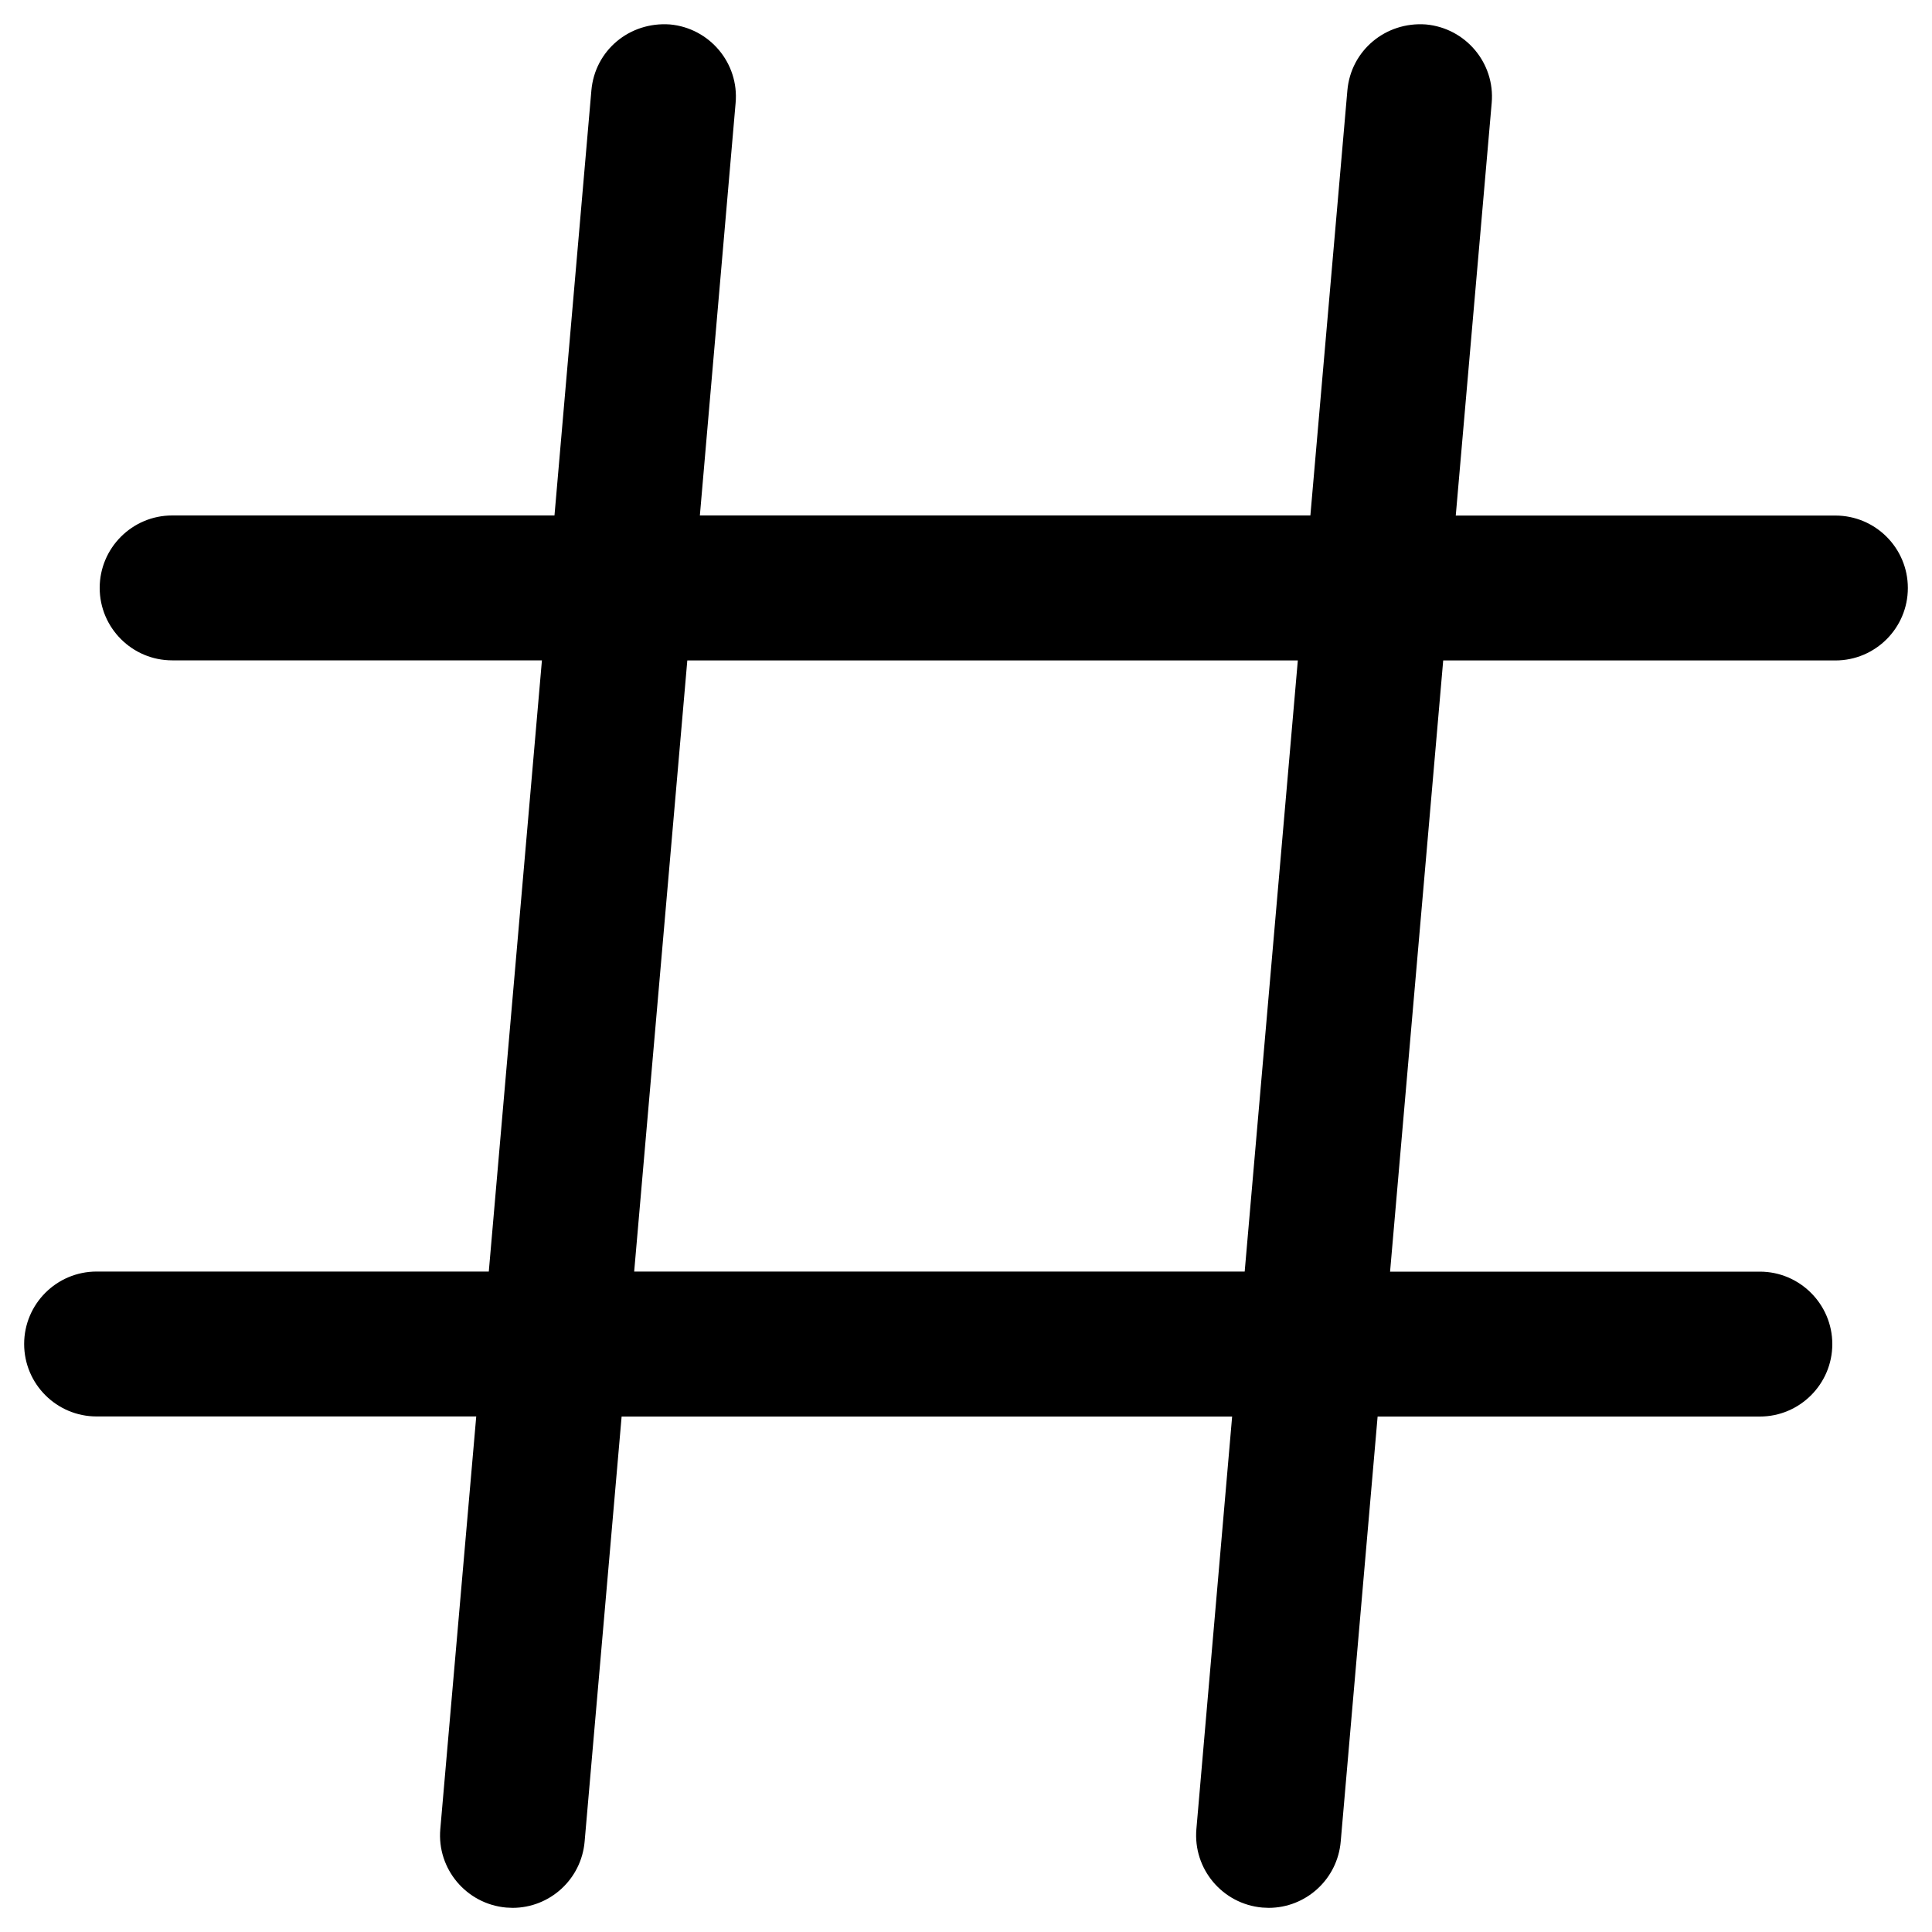 <svg width="20" height="20" viewBox="0 0 20 20" fill="none" xmlns="http://www.w3.org/2000/svg">
<g id="Group">
<path id="Vector" d="M19 5.337H15.07L15.442 1.065C15.478 0.653 15.172 0.29 14.76 0.253C14.343 0.223 13.984 0.523 13.948 0.936L13.565 5.336H7.245L7.615 1.066C7.652 0.653 7.345 0.29 6.935 0.253C6.515 0.223 6.158 0.523 6.122 0.936L5.74 5.336H1.782C1.368 5.336 1.032 5.673 1.032 6.086C1.032 6.499 1.368 6.836 1.782 6.836H5.61L5.06 13.163H1C0.586 13.163 0.25 13.499 0.25 13.913C0.25 14.327 0.586 14.663 1 14.663H4.93L4.558 18.935C4.522 19.347 4.828 19.71 5.24 19.747L5.306 19.75C5.691 19.75 6.018 19.455 6.052 19.064L6.435 14.664H12.755L12.385 18.934C12.349 19.347 12.655 19.71 13.067 19.747L13.133 19.75C13.518 19.75 13.845 19.455 13.879 19.064L14.261 14.664H18.218C18.631 14.664 18.968 14.327 18.968 13.914C18.968 13.501 18.631 13.164 18.218 13.164H14.39L14.94 6.837H19C19.414 6.837 19.75 6.501 19.75 6.087C19.75 5.673 19.414 5.337 19 5.337ZM12.885 13.163H6.565L7.115 6.837H13.435L12.885 13.163Z" fill="black"/>
</g>
</svg>
